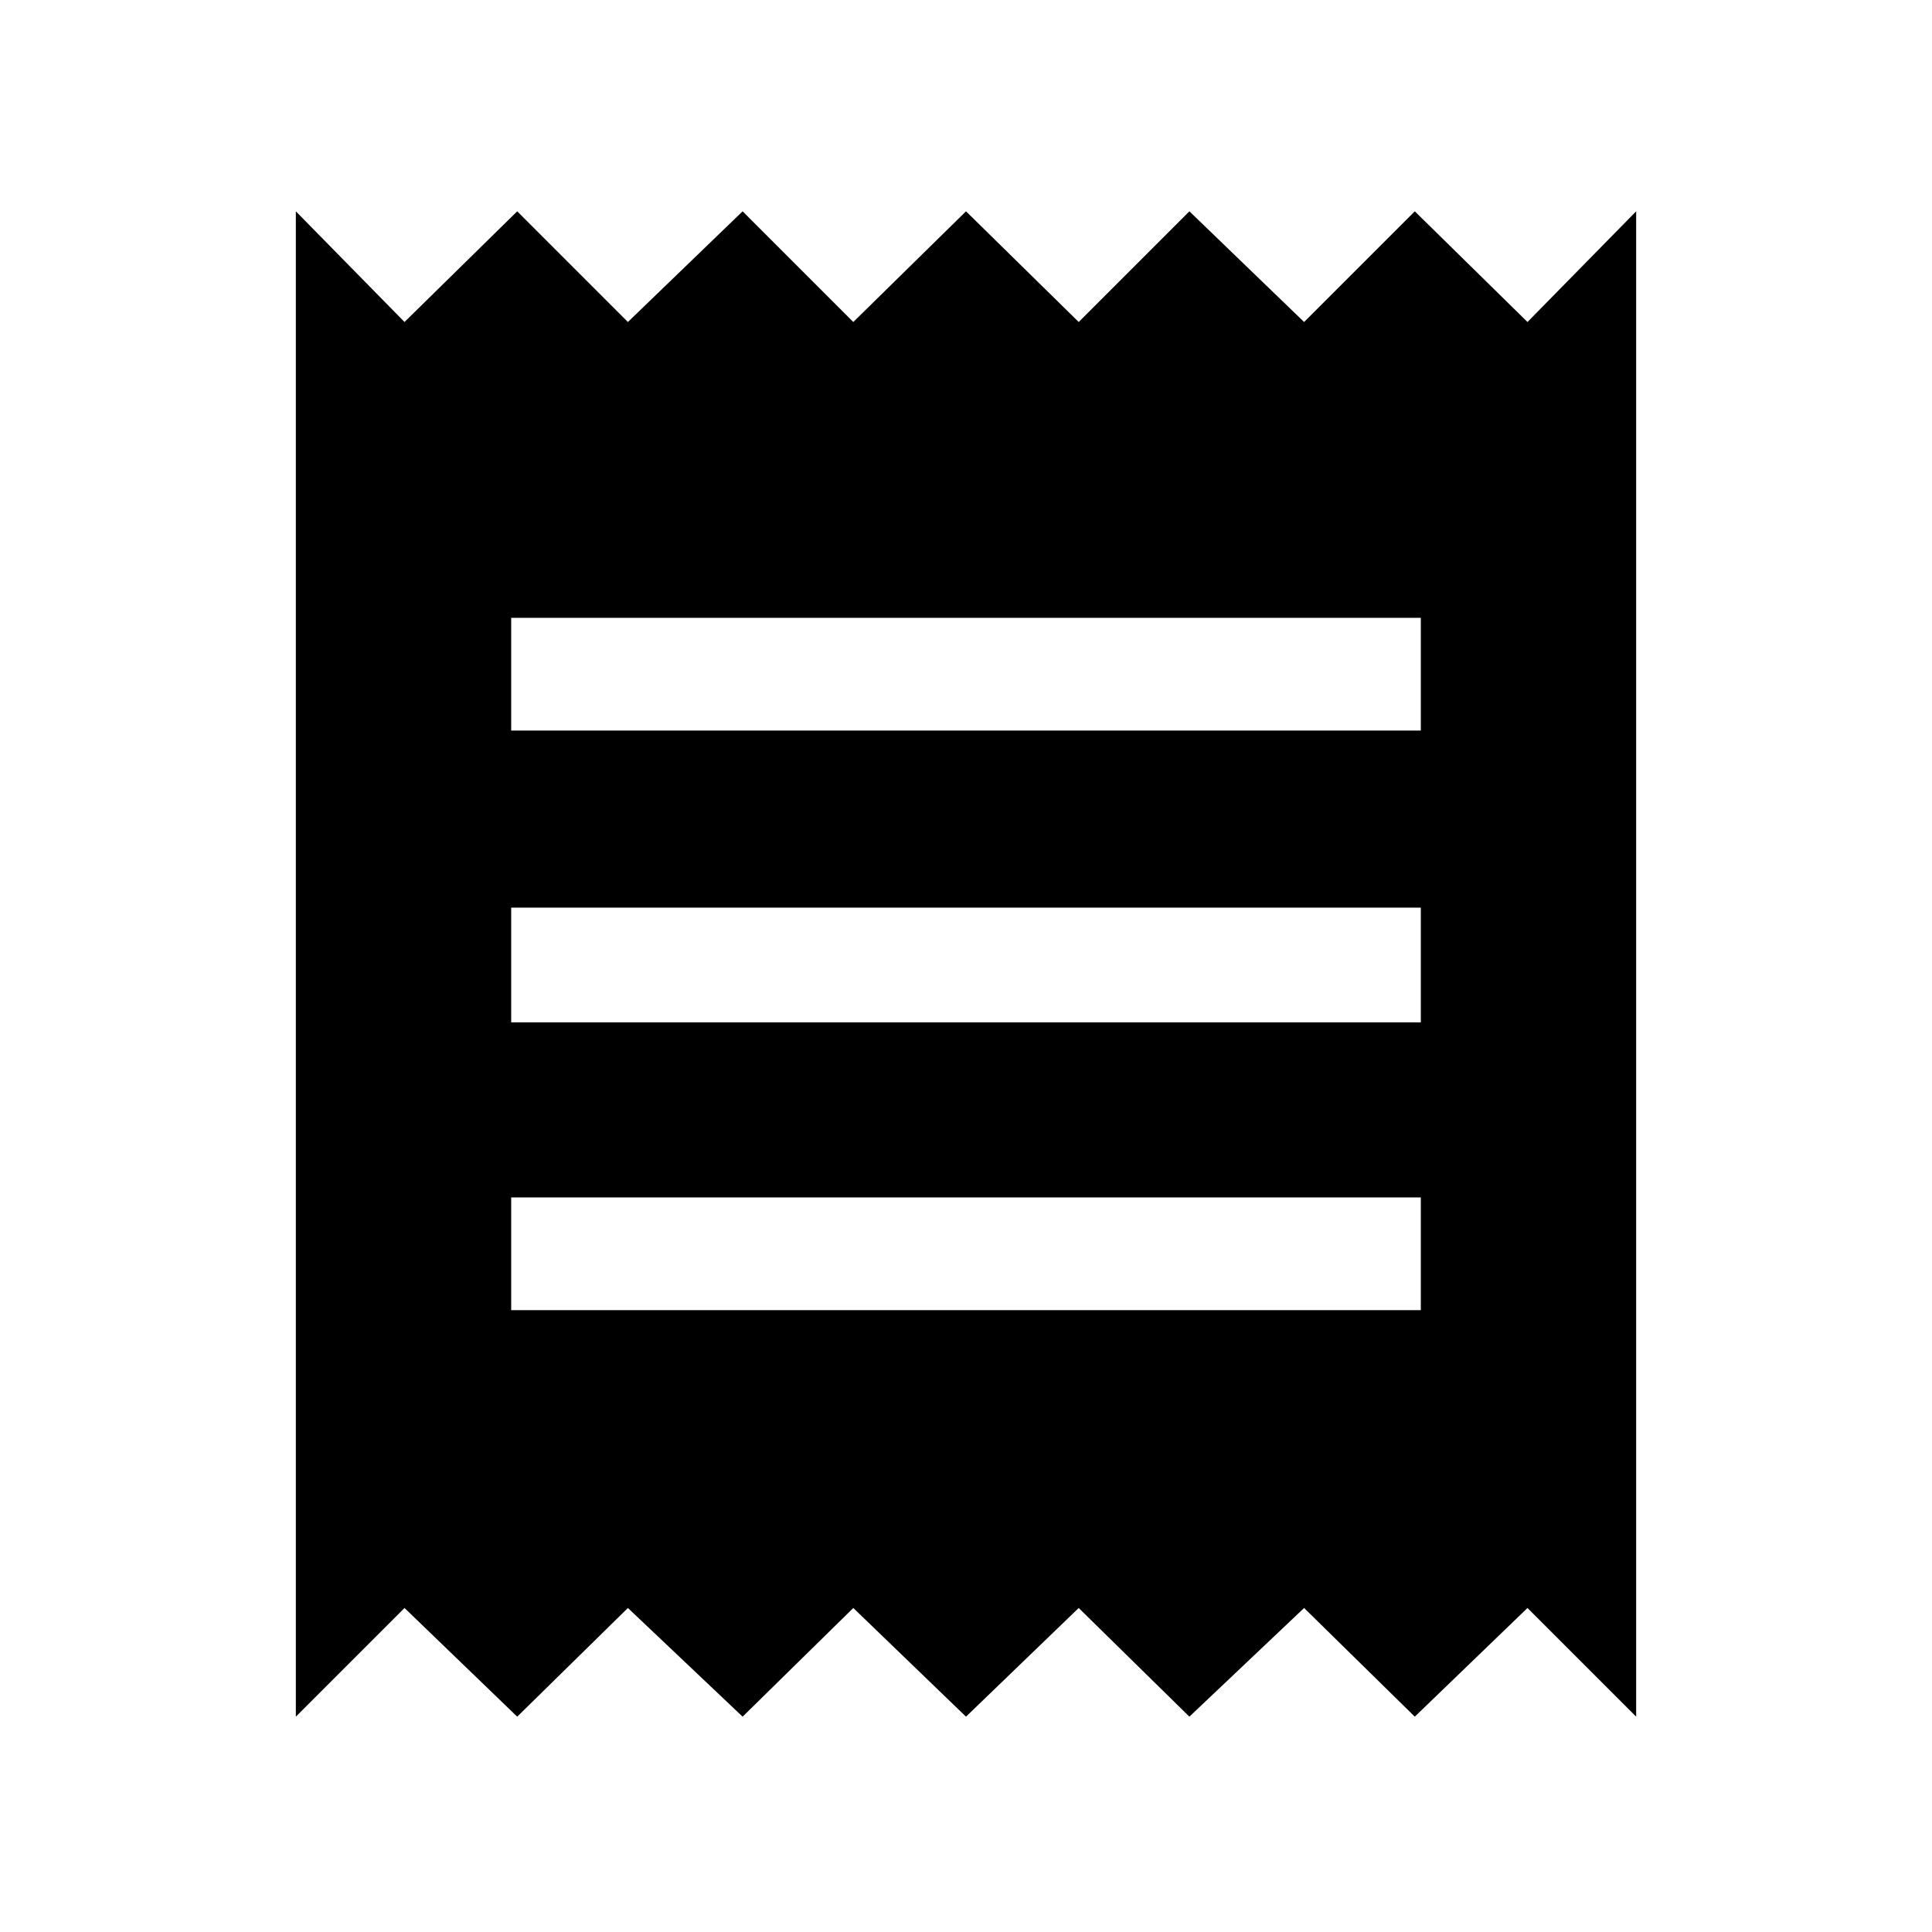 <svg xmlns="http://www.w3.org/2000/svg" height="24" width="24"><path d="M3.675 21.325v-18.7L5.025 4l1.4-1.375L7.8 4l1.425-1.375L10.6 4 12 2.625 13.4 4l1.375-1.375L16.2 4l1.375-1.375L18.975 4l1.35-1.375v18.7l-1.35-1.35-1.4 1.35-1.375-1.35-1.425 1.35-1.375-1.35-1.4 1.35-1.4-1.35-1.375 1.35-1.425-1.35-1.375 1.35-1.4-1.35Zm2.675-5.05h11.3v-1.4H6.35Zm0-3.575h11.3v-1.425H6.35Zm0-3.625h11.3v-1.4H6.35Z"/></svg>